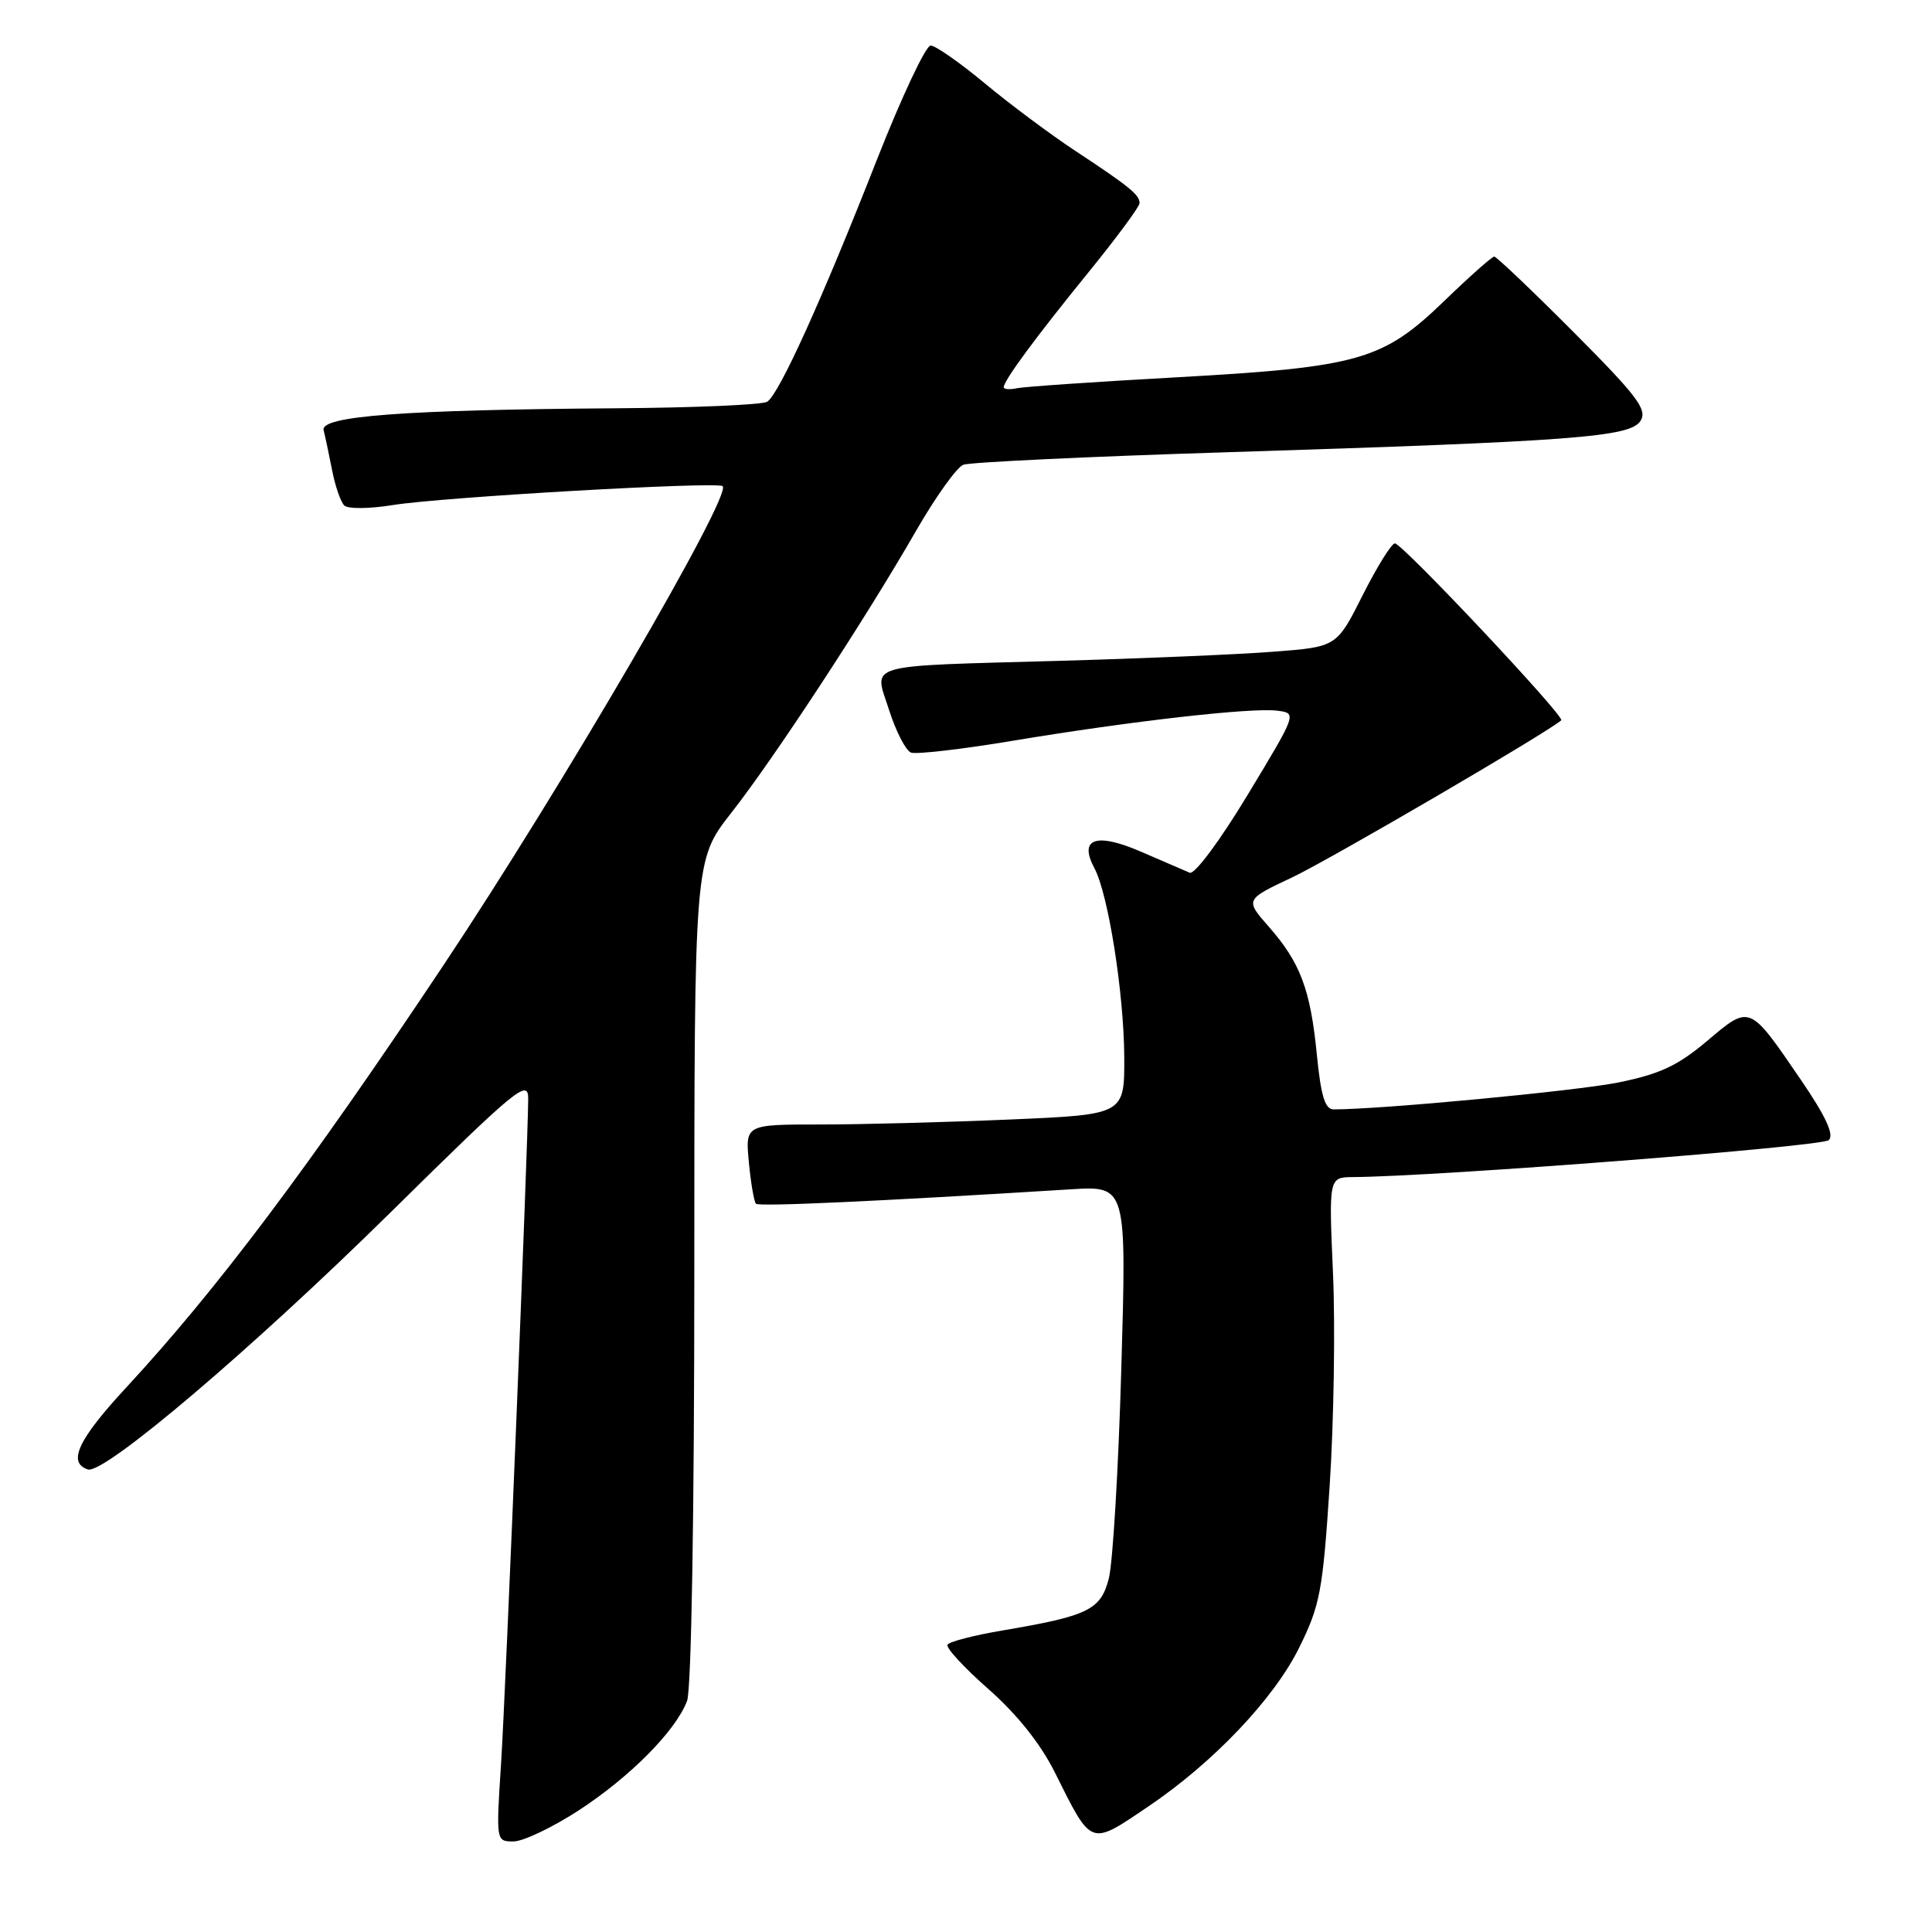 <?xml version="1.0" encoding="UTF-8" standalone="no"?>
<!DOCTYPE svg PUBLIC "-//W3C//DTD SVG 1.1//EN" "http://www.w3.org/Graphics/SVG/1.1/DTD/svg11.dtd" >
<svg xmlns="http://www.w3.org/2000/svg" xmlns:xlink="http://www.w3.org/1999/xlink" version="1.1" viewBox="0 0 256 256">
 <g >
 <path fill="currentColor"
d=" M 76.66 239.90 C 83.50 235.44 89.54 229.35 91.04 225.38 C 91.61 223.90 92.00 200.60 92.00 168.41 C 92.00 113.96 92.00 113.96 96.88 107.73 C 102.61 100.43 114.72 81.94 121.38 70.34 C 123.96 65.86 126.78 61.91 127.65 61.58 C 128.52 61.25 144.16 60.50 162.41 59.93 C 208.69 58.47 216.03 57.92 217.38 55.76 C 218.31 54.28 216.96 52.49 208.51 44.01 C 203.02 38.50 198.29 34.00 197.99 34.00 C 197.70 34.00 194.72 36.64 191.38 39.87 C 183.23 47.75 180.09 48.64 156.00 49.99 C 145.28 50.58 135.71 51.24 134.75 51.44 C 133.79 51.65 133.00 51.59 133.00 51.31 C 133.00 50.43 137.20 44.73 144.19 36.13 C 147.94 31.52 151.00 27.38 151.00 26.92 C 151.00 25.81 149.67 24.73 142.50 20.00 C 139.20 17.82 133.80 13.80 130.50 11.05 C 127.20 8.31 123.97 6.05 123.32 6.03 C 122.68 6.01 119.46 12.86 116.16 21.25 C 108.93 39.67 103.24 52.23 101.66 53.23 C 101.02 53.64 91.95 54.03 81.50 54.10 C 53.54 54.30 42.41 55.13 42.88 57.00 C 43.09 57.83 43.60 60.22 44.01 62.33 C 44.42 64.44 45.15 66.53 45.63 66.99 C 46.11 67.45 48.98 67.42 52.00 66.93 C 58.51 65.87 95.11 63.78 95.76 64.42 C 97.00 65.67 74.36 104.50 58.72 127.96 C 40.87 154.74 28.73 170.88 16.72 183.86 C 10.34 190.75 8.91 193.81 11.64 194.71 C 13.76 195.42 33.38 178.75 51.75 160.65 C 68.44 144.19 70.00 142.91 69.99 145.58 C 69.95 151.98 67.01 224.15 66.39 233.75 C 65.73 243.99 65.73 244.00 68.04 244.00 C 69.32 244.00 73.19 242.15 76.66 239.90 Z  M 152.14 239.38 C 160.76 233.56 168.80 225.10 172.14 218.34 C 174.92 212.72 175.27 210.85 176.19 196.84 C 176.74 188.40 176.94 175.76 176.63 168.75 C 176.07 156.00 176.07 156.00 179.28 155.97 C 190.71 155.88 241.47 151.93 242.33 151.07 C 243.05 150.35 241.93 147.92 238.63 143.09 C 231.76 133.04 231.92 133.10 226.20 137.93 C 222.30 141.22 219.94 142.32 214.41 143.44 C 208.83 144.56 183.04 147.00 176.71 147.00 C 175.57 147.00 175.03 145.22 174.49 139.75 C 173.64 131.11 172.31 127.56 168.11 122.78 C 164.97 119.20 164.97 119.20 171.24 116.25 C 176.20 113.90 205.32 96.91 206.87 95.44 C 207.39 94.95 185.81 72.00 184.83 72.00 C 184.39 72.00 182.47 75.08 180.57 78.85 C 177.12 85.71 177.12 85.71 168.81 86.35 C 164.24 86.71 151.50 87.25 140.50 87.56 C 113.99 88.31 115.80 87.79 117.82 94.12 C 118.72 96.93 120.02 99.45 120.71 99.72 C 121.39 99.98 127.48 99.28 134.23 98.15 C 149.78 95.56 165.86 93.73 169.25 94.17 C 171.86 94.50 171.86 94.50 165.32 105.32 C 161.65 111.40 158.29 115.92 157.64 115.64 C 157.01 115.37 154.14 114.13 151.25 112.88 C 145.24 110.27 142.90 111.08 145.01 115.03 C 146.85 118.46 148.93 131.63 148.97 140.09 C 149.00 147.69 149.00 147.69 133.84 148.34 C 125.50 148.70 114.20 149.00 108.71 149.00 C 98.75 149.00 98.75 149.00 99.23 154.02 C 99.49 156.78 99.92 159.25 100.17 159.50 C 100.57 159.90 116.01 159.20 141.89 157.59 C 149.28 157.13 149.28 157.13 148.58 181.32 C 148.20 194.62 147.45 207.16 146.92 209.18 C 145.84 213.33 144.21 214.12 132.75 216.06 C 129.03 216.69 125.79 217.53 125.55 217.93 C 125.30 218.32 127.74 220.97 130.96 223.80 C 134.75 227.14 137.86 231.03 139.75 234.81 C 144.72 244.76 144.36 244.63 152.14 239.38 Z "/>
</g>
</svg>